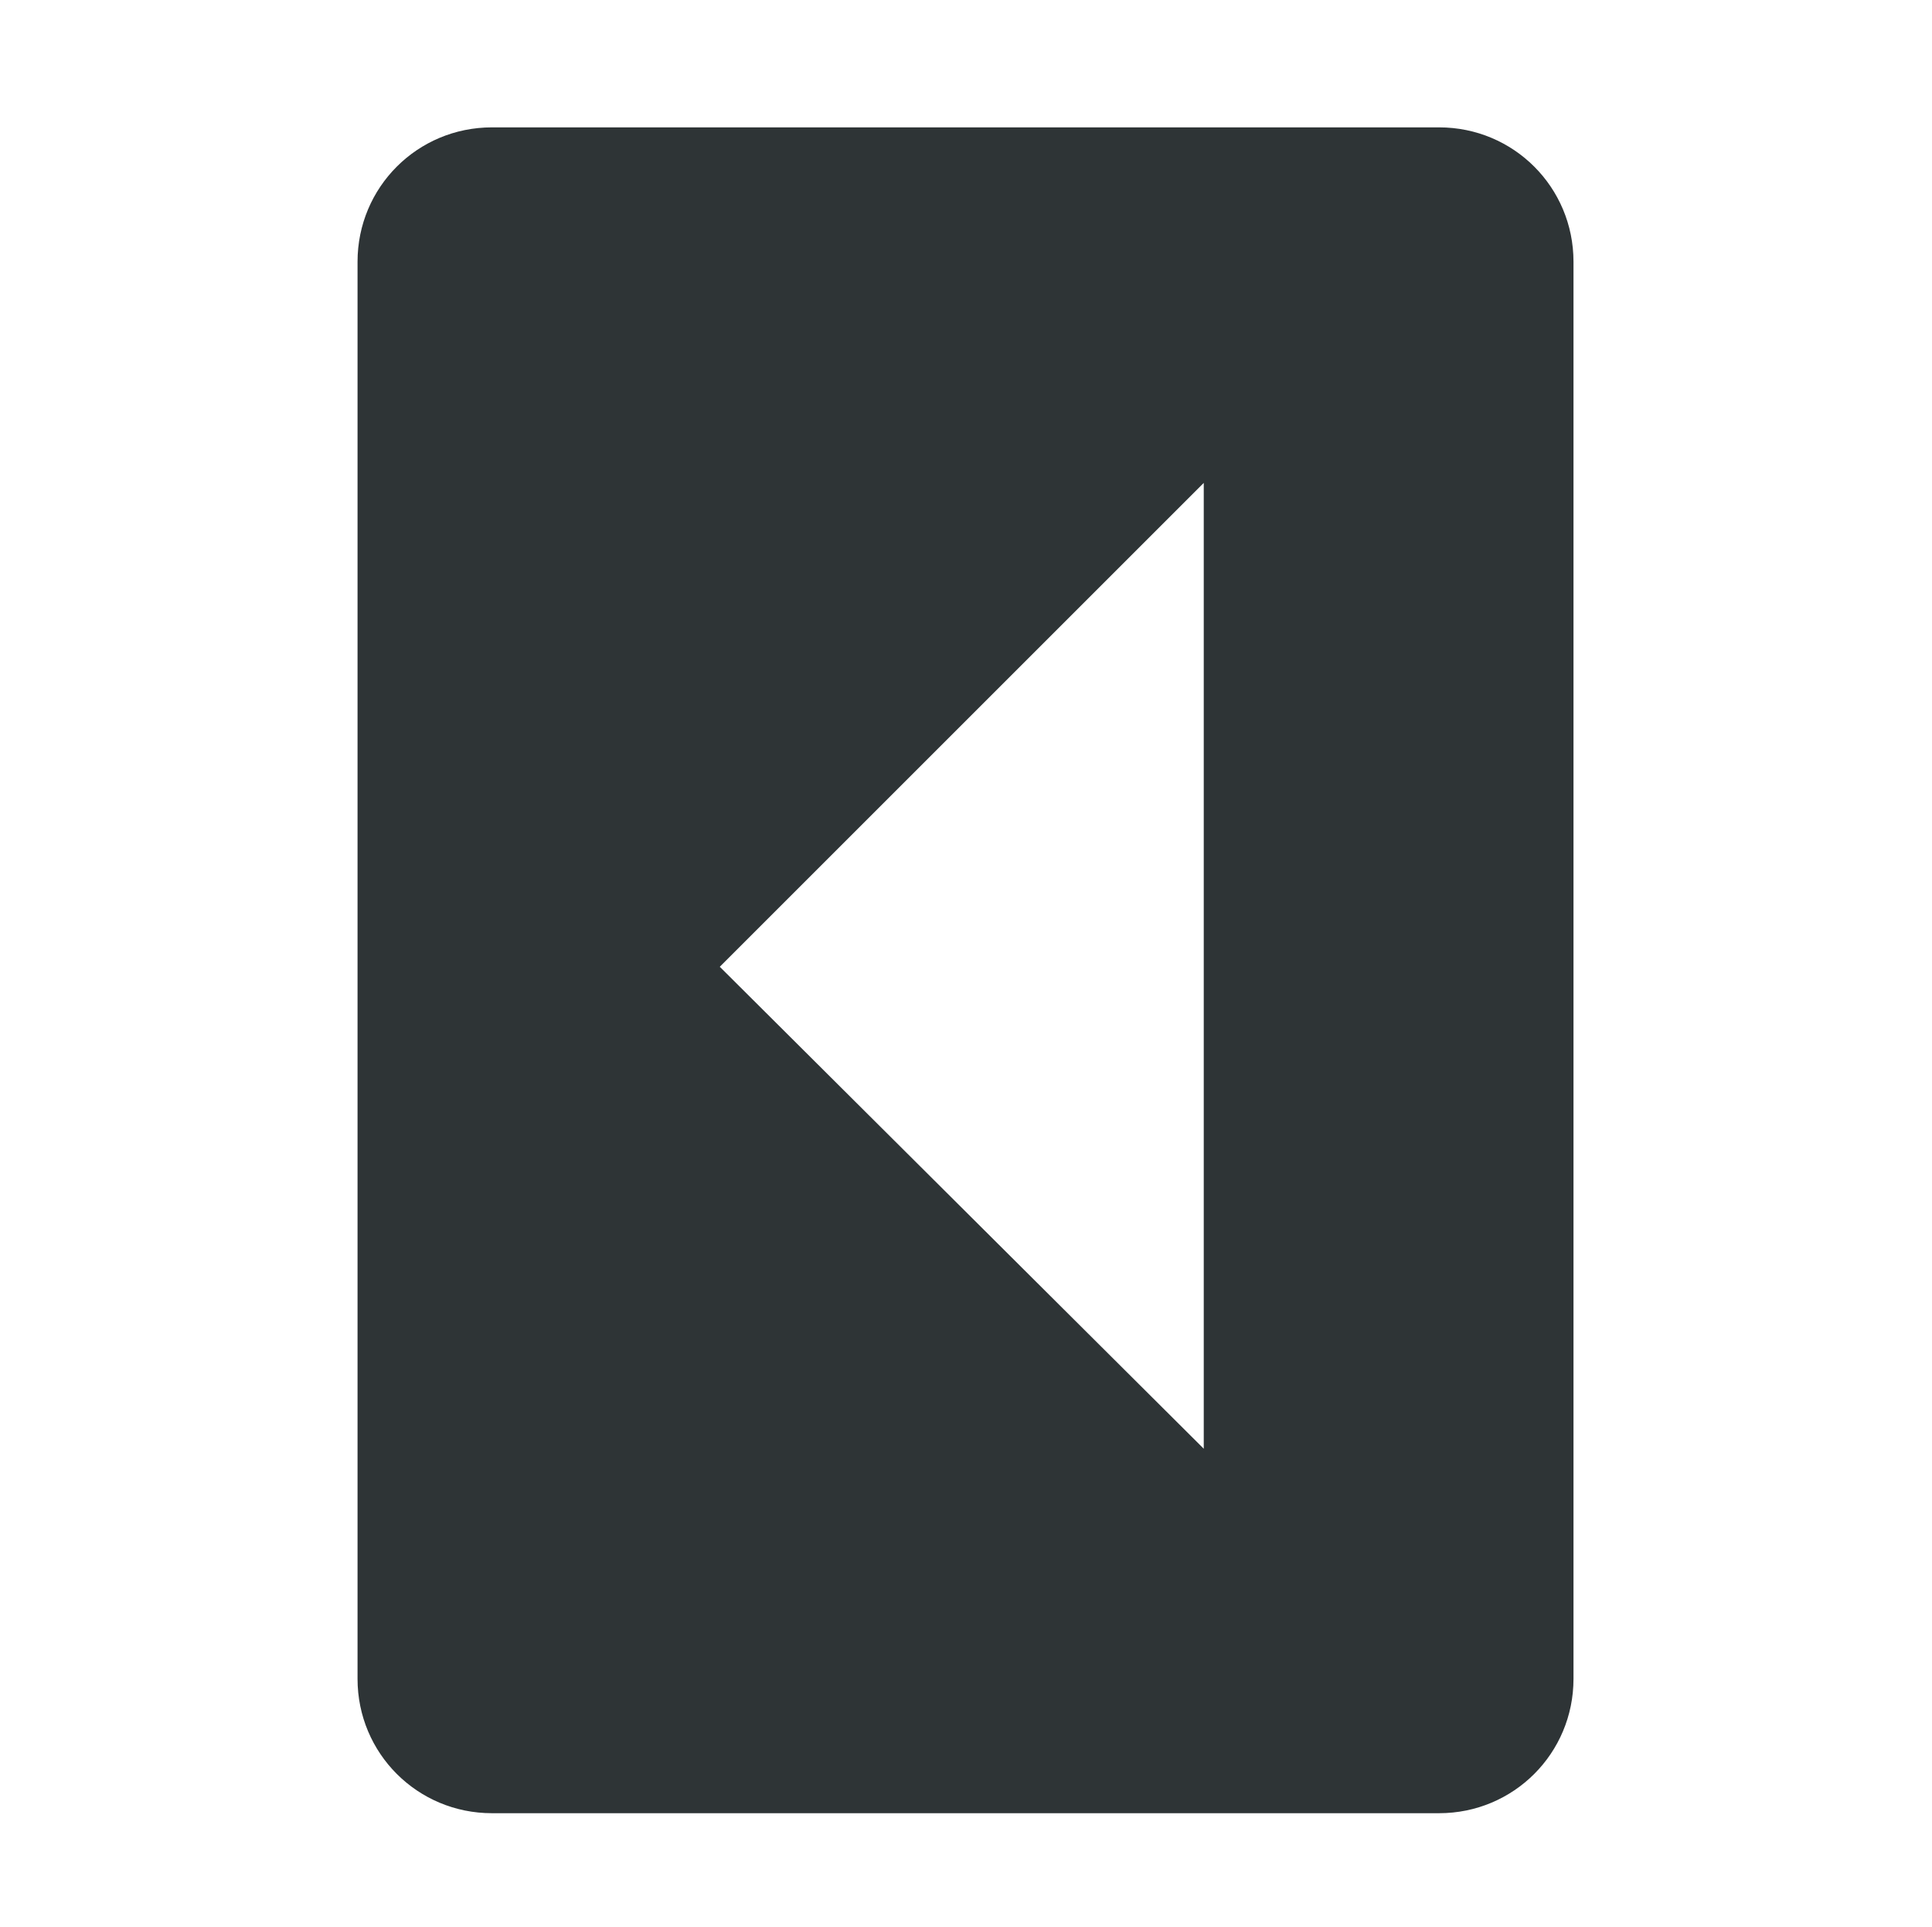 <?xml version="1.0" encoding="UTF-8"?>
<svg height="15.961px" viewBox="0 0 16 15.961" width="16px" xmlns="http://www.w3.org/2000/svg">
    <path d="m 2.961 2.168 c 0 -0.617 0.496 -1.113 1.113 -1.113 h 7.844 c 0.617 0 1.113 0.496 1.113 1.113 v 11.738 c 0 0.617 -0.496 1.113 -1.113 1.113 h -7.844 c -0.617 0 -1.113 -0.496 -1.113 -1.113 z m 3 5.84 l 4.008 3.992 v -8 z m 0 0" fill="#2e3436"/>
</svg>
